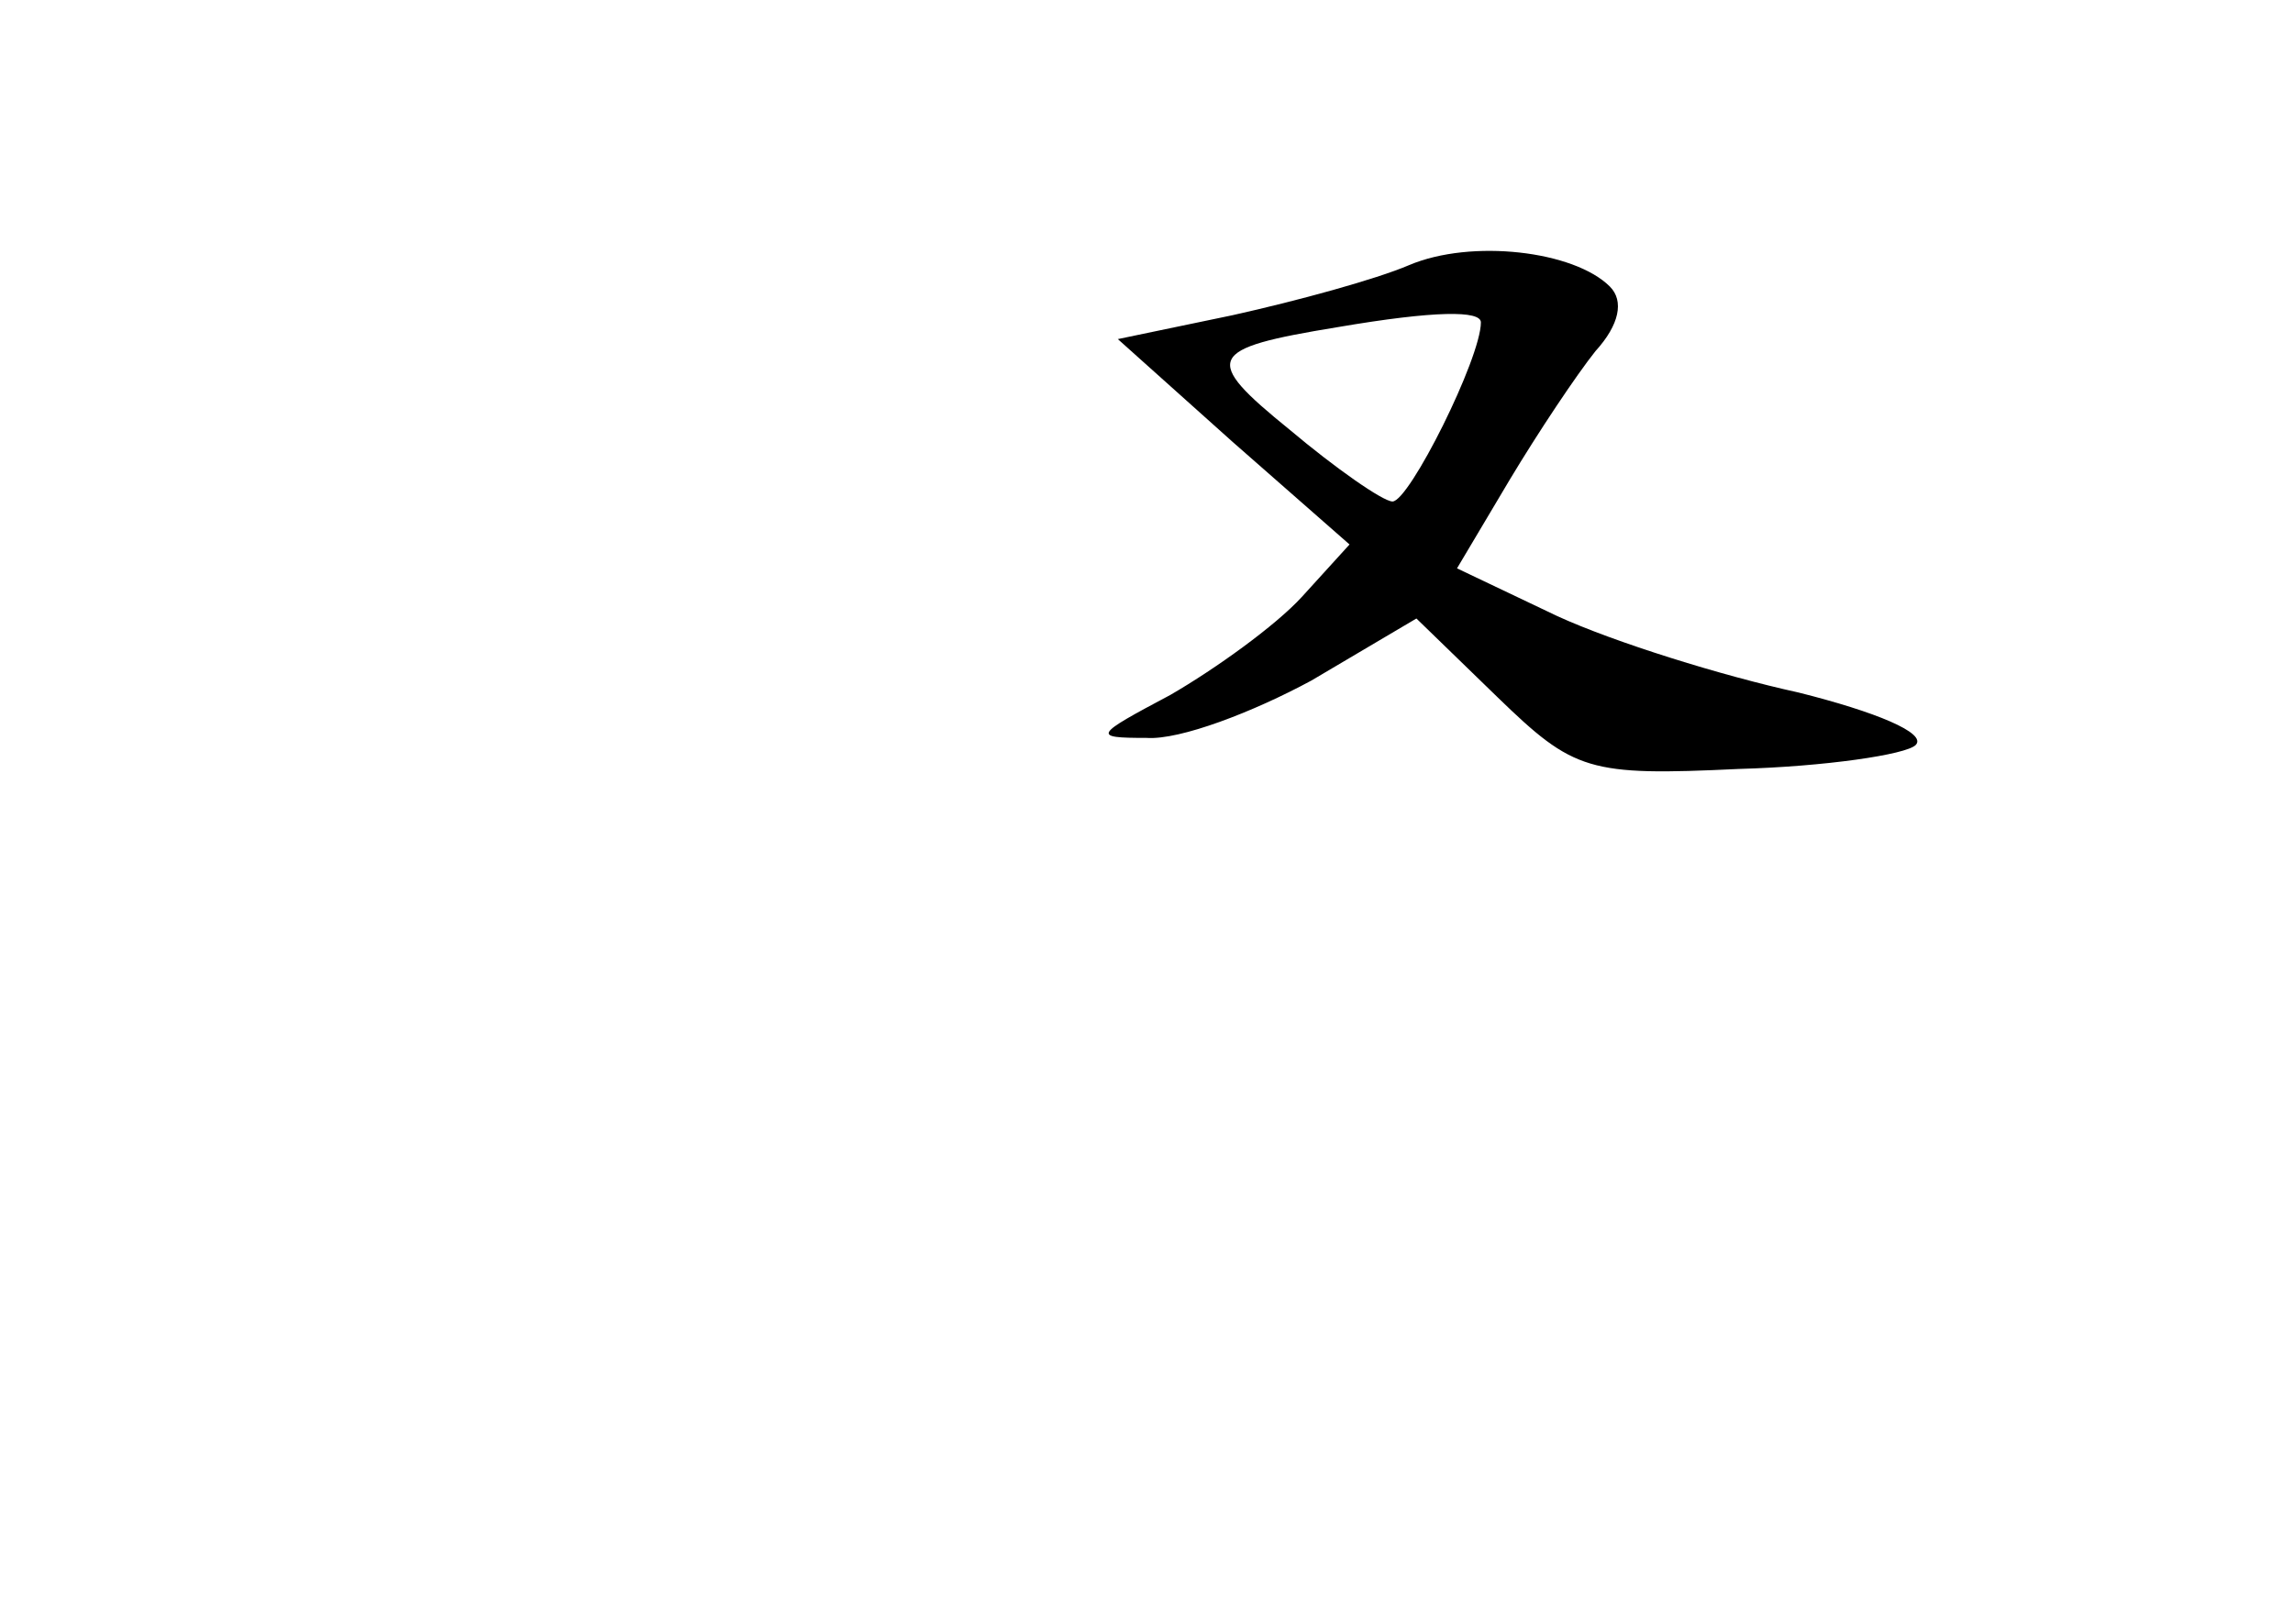 <?xml version="1.0" standalone="no"?>
<!DOCTYPE svg PUBLIC "-//W3C//DTD SVG 20010904//EN"
 "http://www.w3.org/TR/2001/REC-SVG-20010904/DTD/svg10.dtd">
<svg version="1.0" xmlns="http://www.w3.org/2000/svg"
 width="96pt" height="68pt" viewBox="0 0 96 68"
 preserveAspectRatio="xMidYMid meet">
<g transform="translate(0,68) scale(0.1,-0.1)"
fill="#000000" stroke="none">
<path d="M590 569 c-14 -6 -47 -15 -74 -21 l-48 -10 48 -43 49 -43 -20 -22
c-11 -12 -36 -30 -55 -41 -32 -17 -33 -18 -10 -18 14 -1 45 11 69 24 l44 26
34 -33 c32 -31 38 -33 101 -30 36 1 70 6 74 10 5 5 -17 14 -49 22 -32 7 -77
21 -101 32 l-42 20 22 37 c12 20 28 44 36 54 10 11 12 21 6 27 -15 15 -58 20
-84 9z m30 -24 c0 -15 -30 -75 -37 -75 -4 0 -24 14 -43 30 -37 30 -35 34 20
43 41 7 60 7 60 2z"/>
</g>
</svg>
